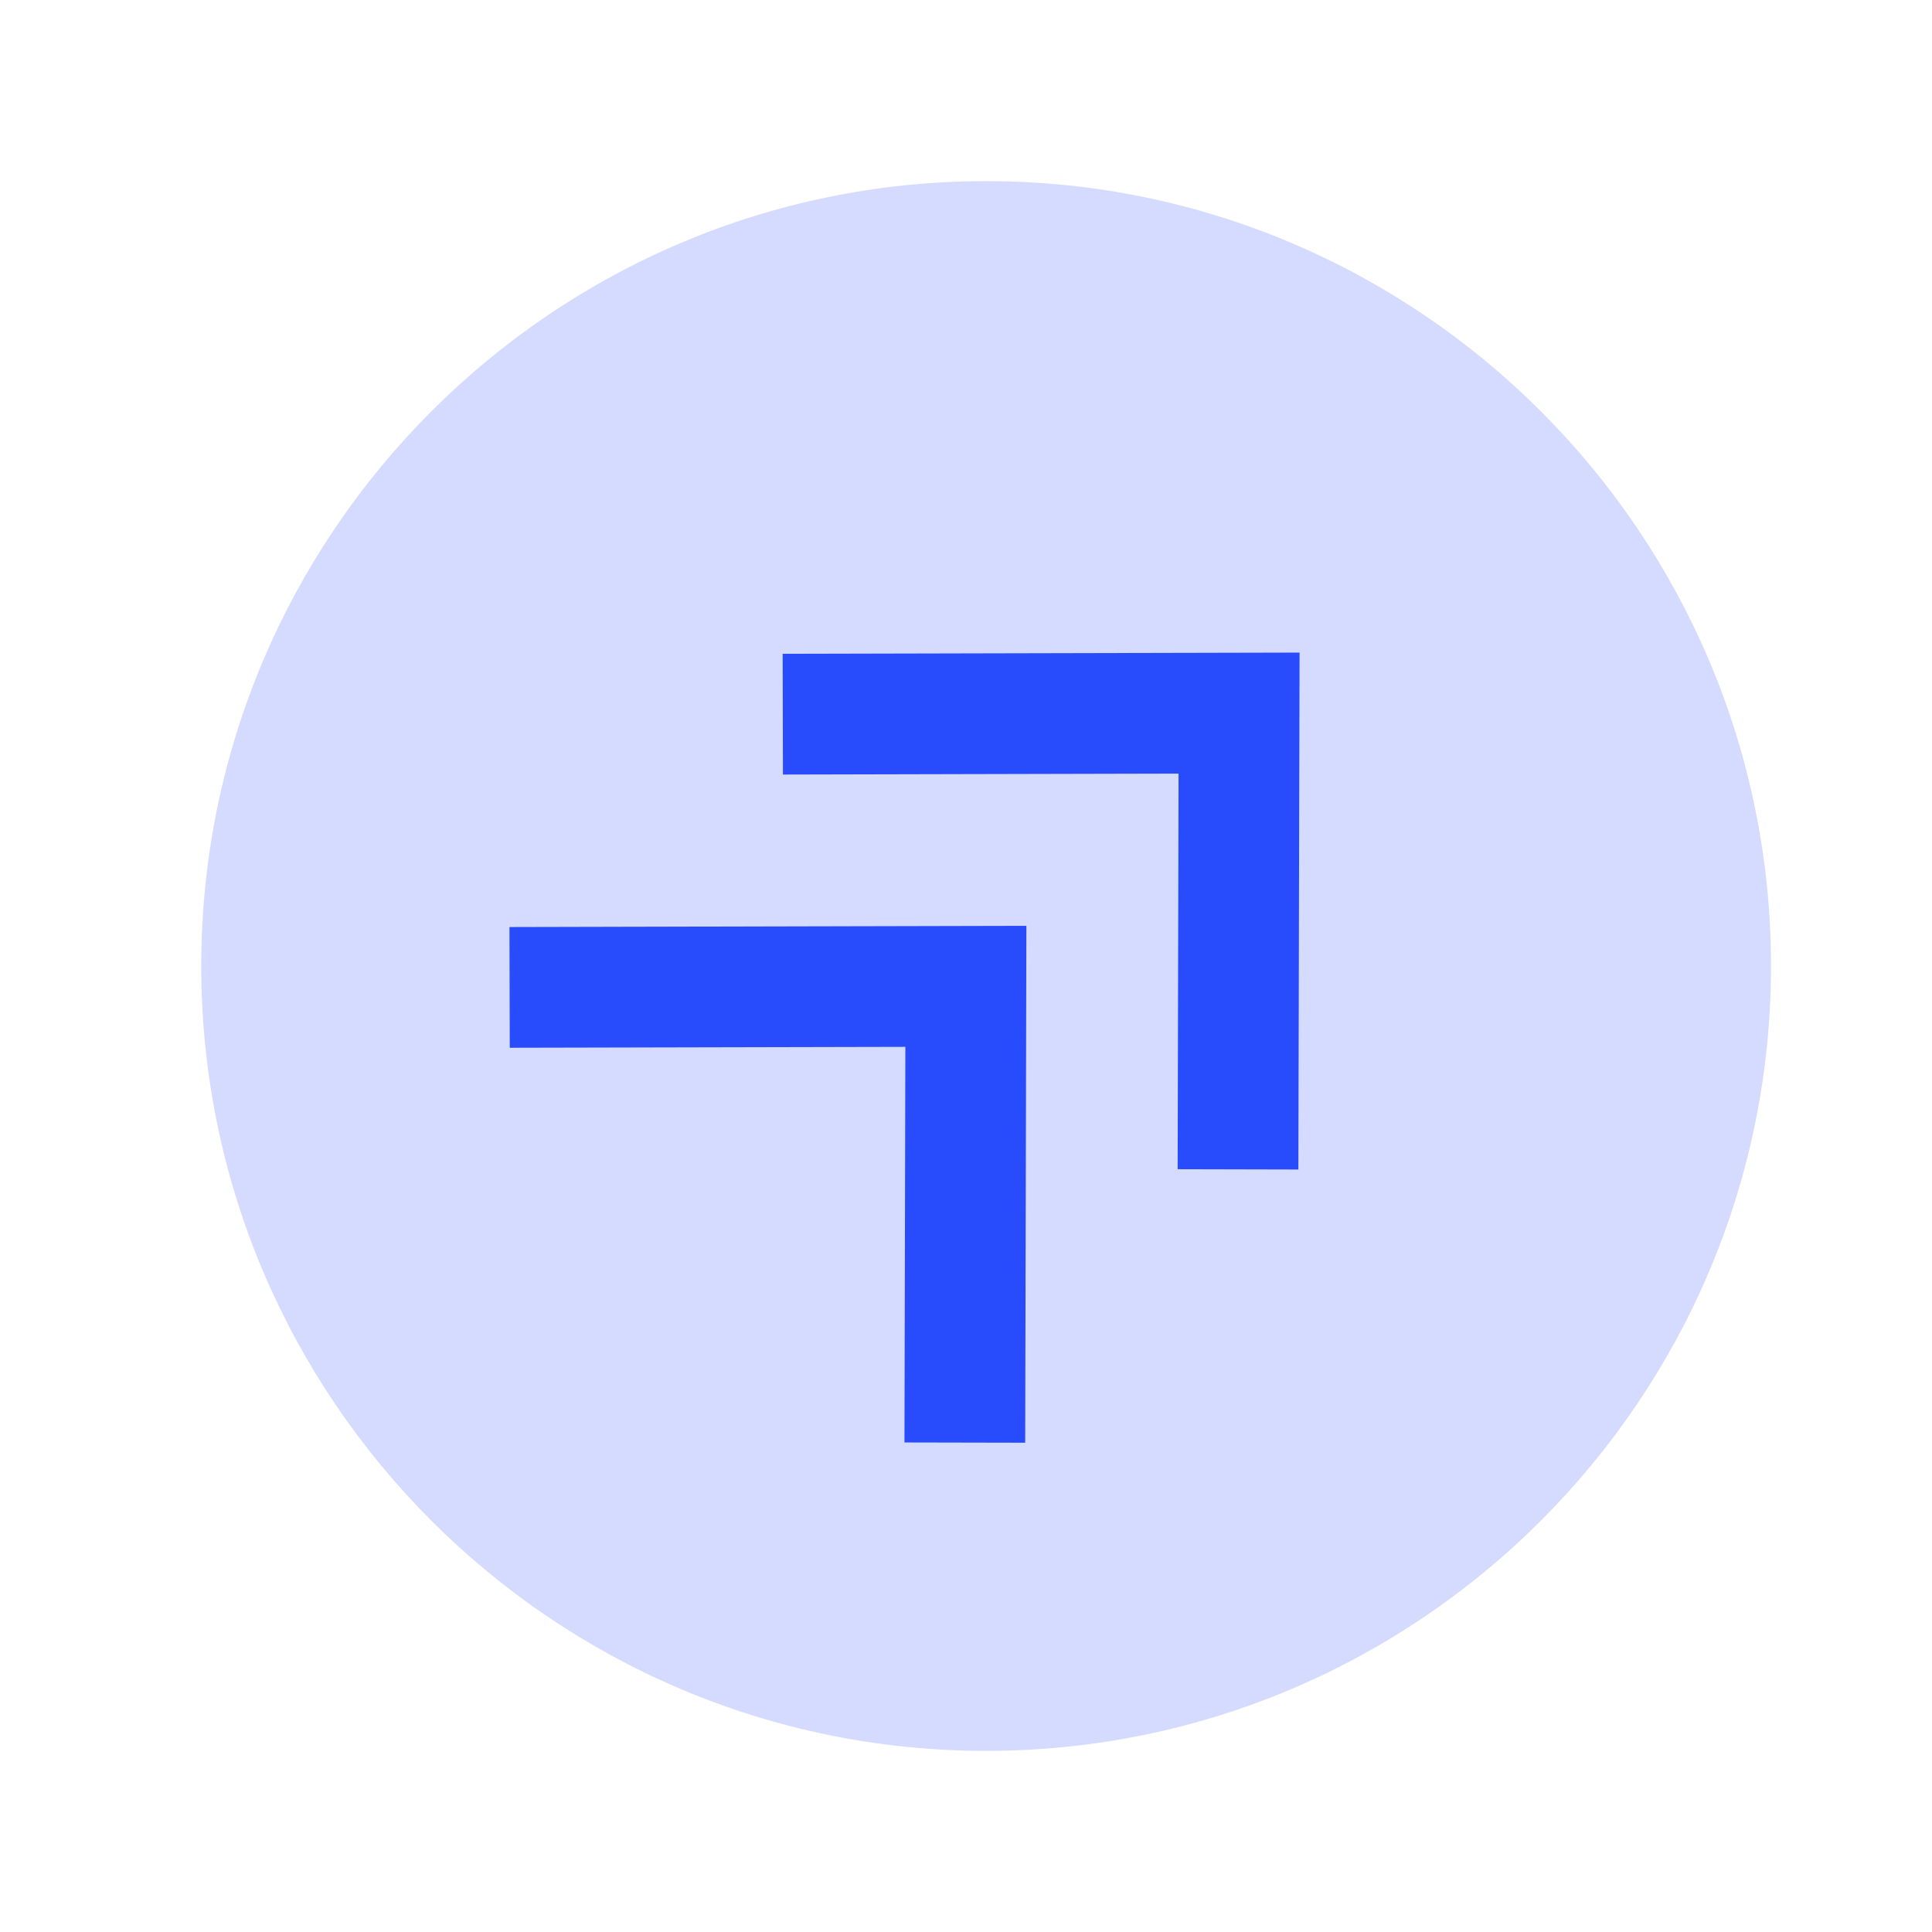 <svg width="60" height="60" viewBox="0 0 60 60" fill="none" xmlns="http://www.w3.org/2000/svg">
<path opacity="0.2" fill-rule="evenodd" clip-rule="evenodd" d="M30.625 54.375C17.185 54.375 6.25 43.44 6.25 30C6.25 16.56 17.185 5.625 30.625 5.625C44.065 5.625 55 16.56 55 30C55 43.44 44.065 54.375 30.625 54.375Z" fill="#284BFB"/>
<path d="M24.306 20.304L40.359 20.267L40.322 36.32L36.573 36.311L36.601 24.025L24.315 24.054L24.306 20.304Z" fill="#284BFB"/>
<path d="M15.822 28.79L31.875 28.752L31.838 44.805L28.089 44.797L28.117 32.511L15.831 32.539L15.822 28.79Z" fill="#284BFB"/>
</svg>
